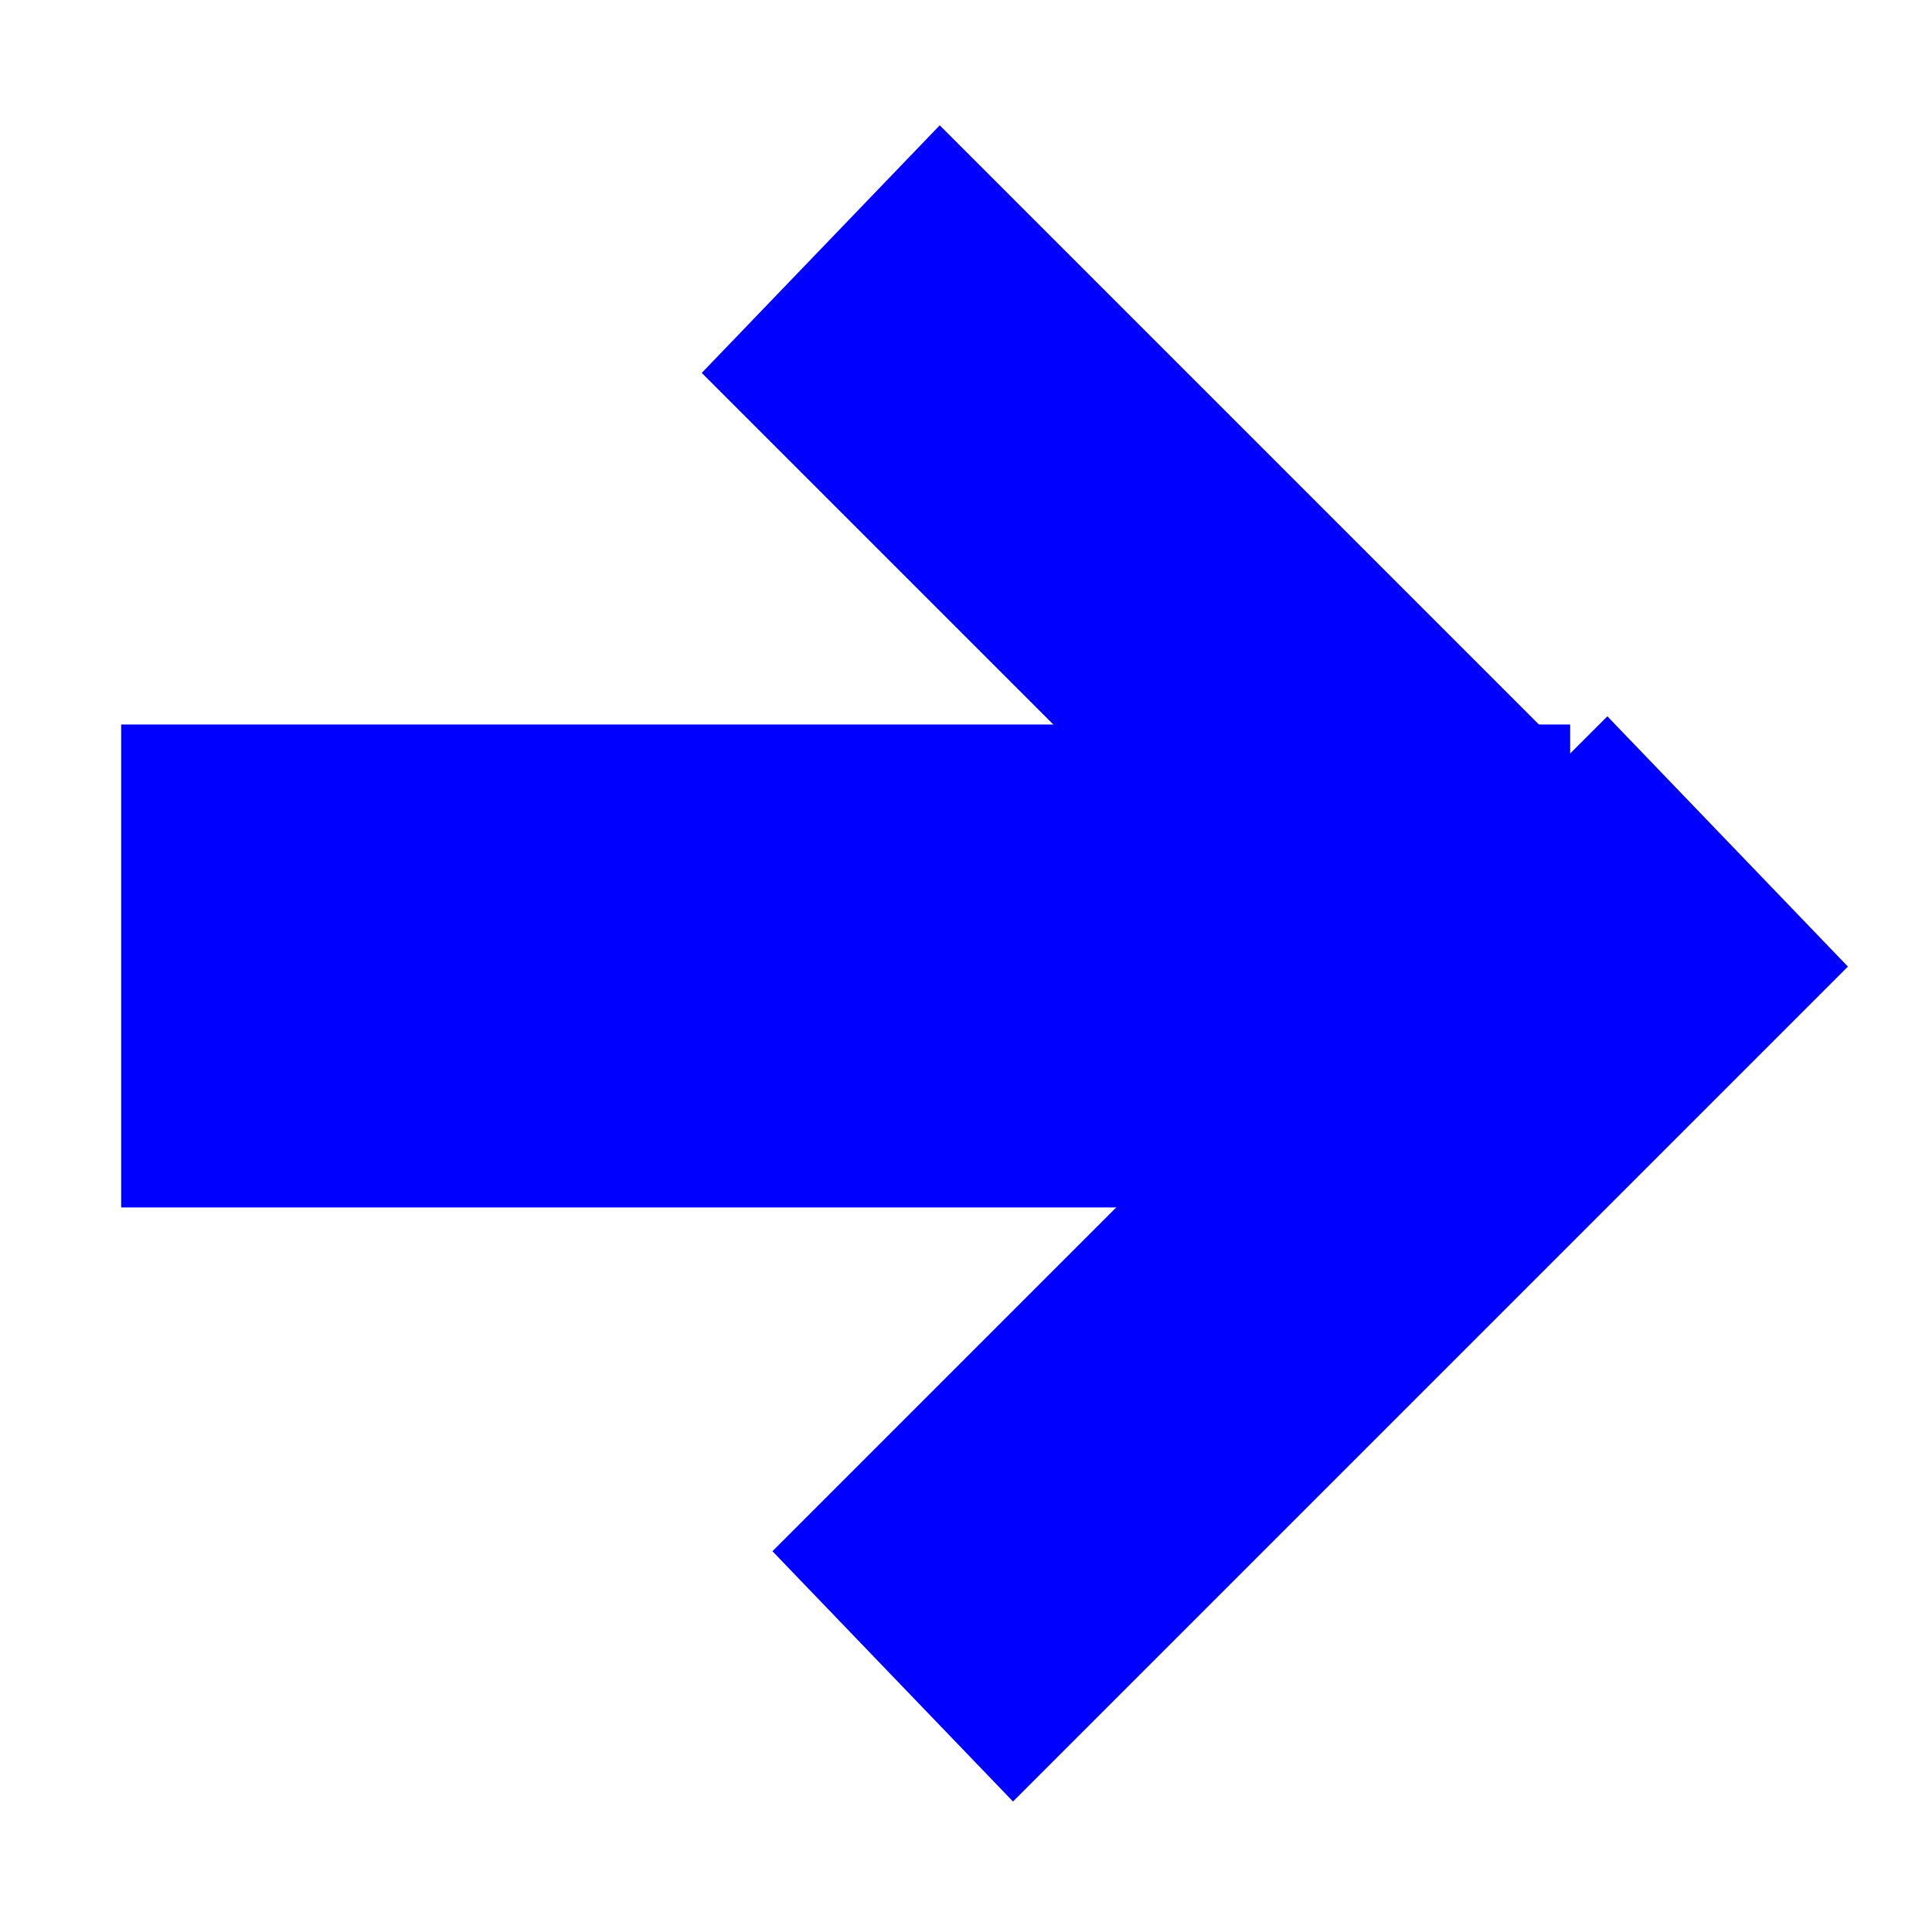 <?xml version="1.0" encoding="UTF-8" standalone="no"?>
<!-- Created with Inkscape (http://www.inkscape.org/) -->

<svg
   xmlns:dc="http://purl.org/dc/elements/1.1/"
   xmlns:cc="http://creativecommons.org/ns#"
   xmlns:rdf="http://www.w3.org/1999/02/22-rdf-syntax-ns#"
   xmlns:svg="http://www.w3.org/2000/svg"
   xmlns="http://www.w3.org/2000/svg"
   xmlns:sodipodi="http://sodipodi.sourceforge.net/DTD/sodipodi-0.dtd"
   xmlns:inkscape="http://www.inkscape.org/namespaces/inkscape"
   width="32"
   height="32"
   id="svg2"
   version="1.1"
   inkscape:version="0.48.4 r9939"
   sodipodi:docname="simpleBullet.svg"
   inkscape:export-filename="C:\Users\ethan_000\workspace\SimpleTowerDefenseApp\simpleTowerDefense-android\assets\basicBullet.png"
   inkscape:export-xdpi="90"
   inkscape:export-ydpi="90">
  <defs
     id="defs4" />
  <sodipodi:namedview
     id="base"
     pagecolor="#ffffff"
     bordercolor="#666666"
     borderopacity="1.0"
     inkscape:pageopacity="0.0"
     inkscape:pageshadow="2"
     inkscape:zoom="11.313709"
     inkscape:cx="36.185309"
     inkscape:cy="14.573624"
     inkscape:document-units="px"
     inkscape:current-layer="layer1"
     showgrid="true"
     inkscape:window-width="1092"
     inkscape:window-height="721"
     inkscape:window-x="2404"
     inkscape:window-y="379"
     inkscape:window-maximized="0">
    <inkscape:grid
       type="xygrid"
       id="grid2985"
       empspacing="8"
       visible="true"
       enabled="true"
       snapvisiblegridlinesonly="true"
       spacingx="2px"
       spacingy="2px" />
  </sodipodi:namedview>
  <g
     inkscape:label="Layer 1"
     inkscape:groupmode="layer"
     id="layer1"
     transform="translate(0,-1020.362)">
    <rect
       style="fill:#0000ff;stroke:none"
       id="rect2987"
       width="24"
       height="7.999"
       x="-26.007"
       y="1032.362"
       transform="scale(-1,1)" />
    <rect
       style="fill:#0000ff;stroke:none"
       id="rect3847"
       width="19.501"
       height="5.688"
       x="719.989"
       y="712.074"
       transform="matrix(0.707,0.707,-0.693,0.721,0,0)" />
    <rect
       style="fill:#0000ff;stroke:none"
       id="rect3847-9"
       width="19.56"
       height="5.749"
       x="696.348"
       y="748.833"
       transform="matrix(-0.707,0.707,0.693,0.721,0,0)" />
  </g>
</svg>
